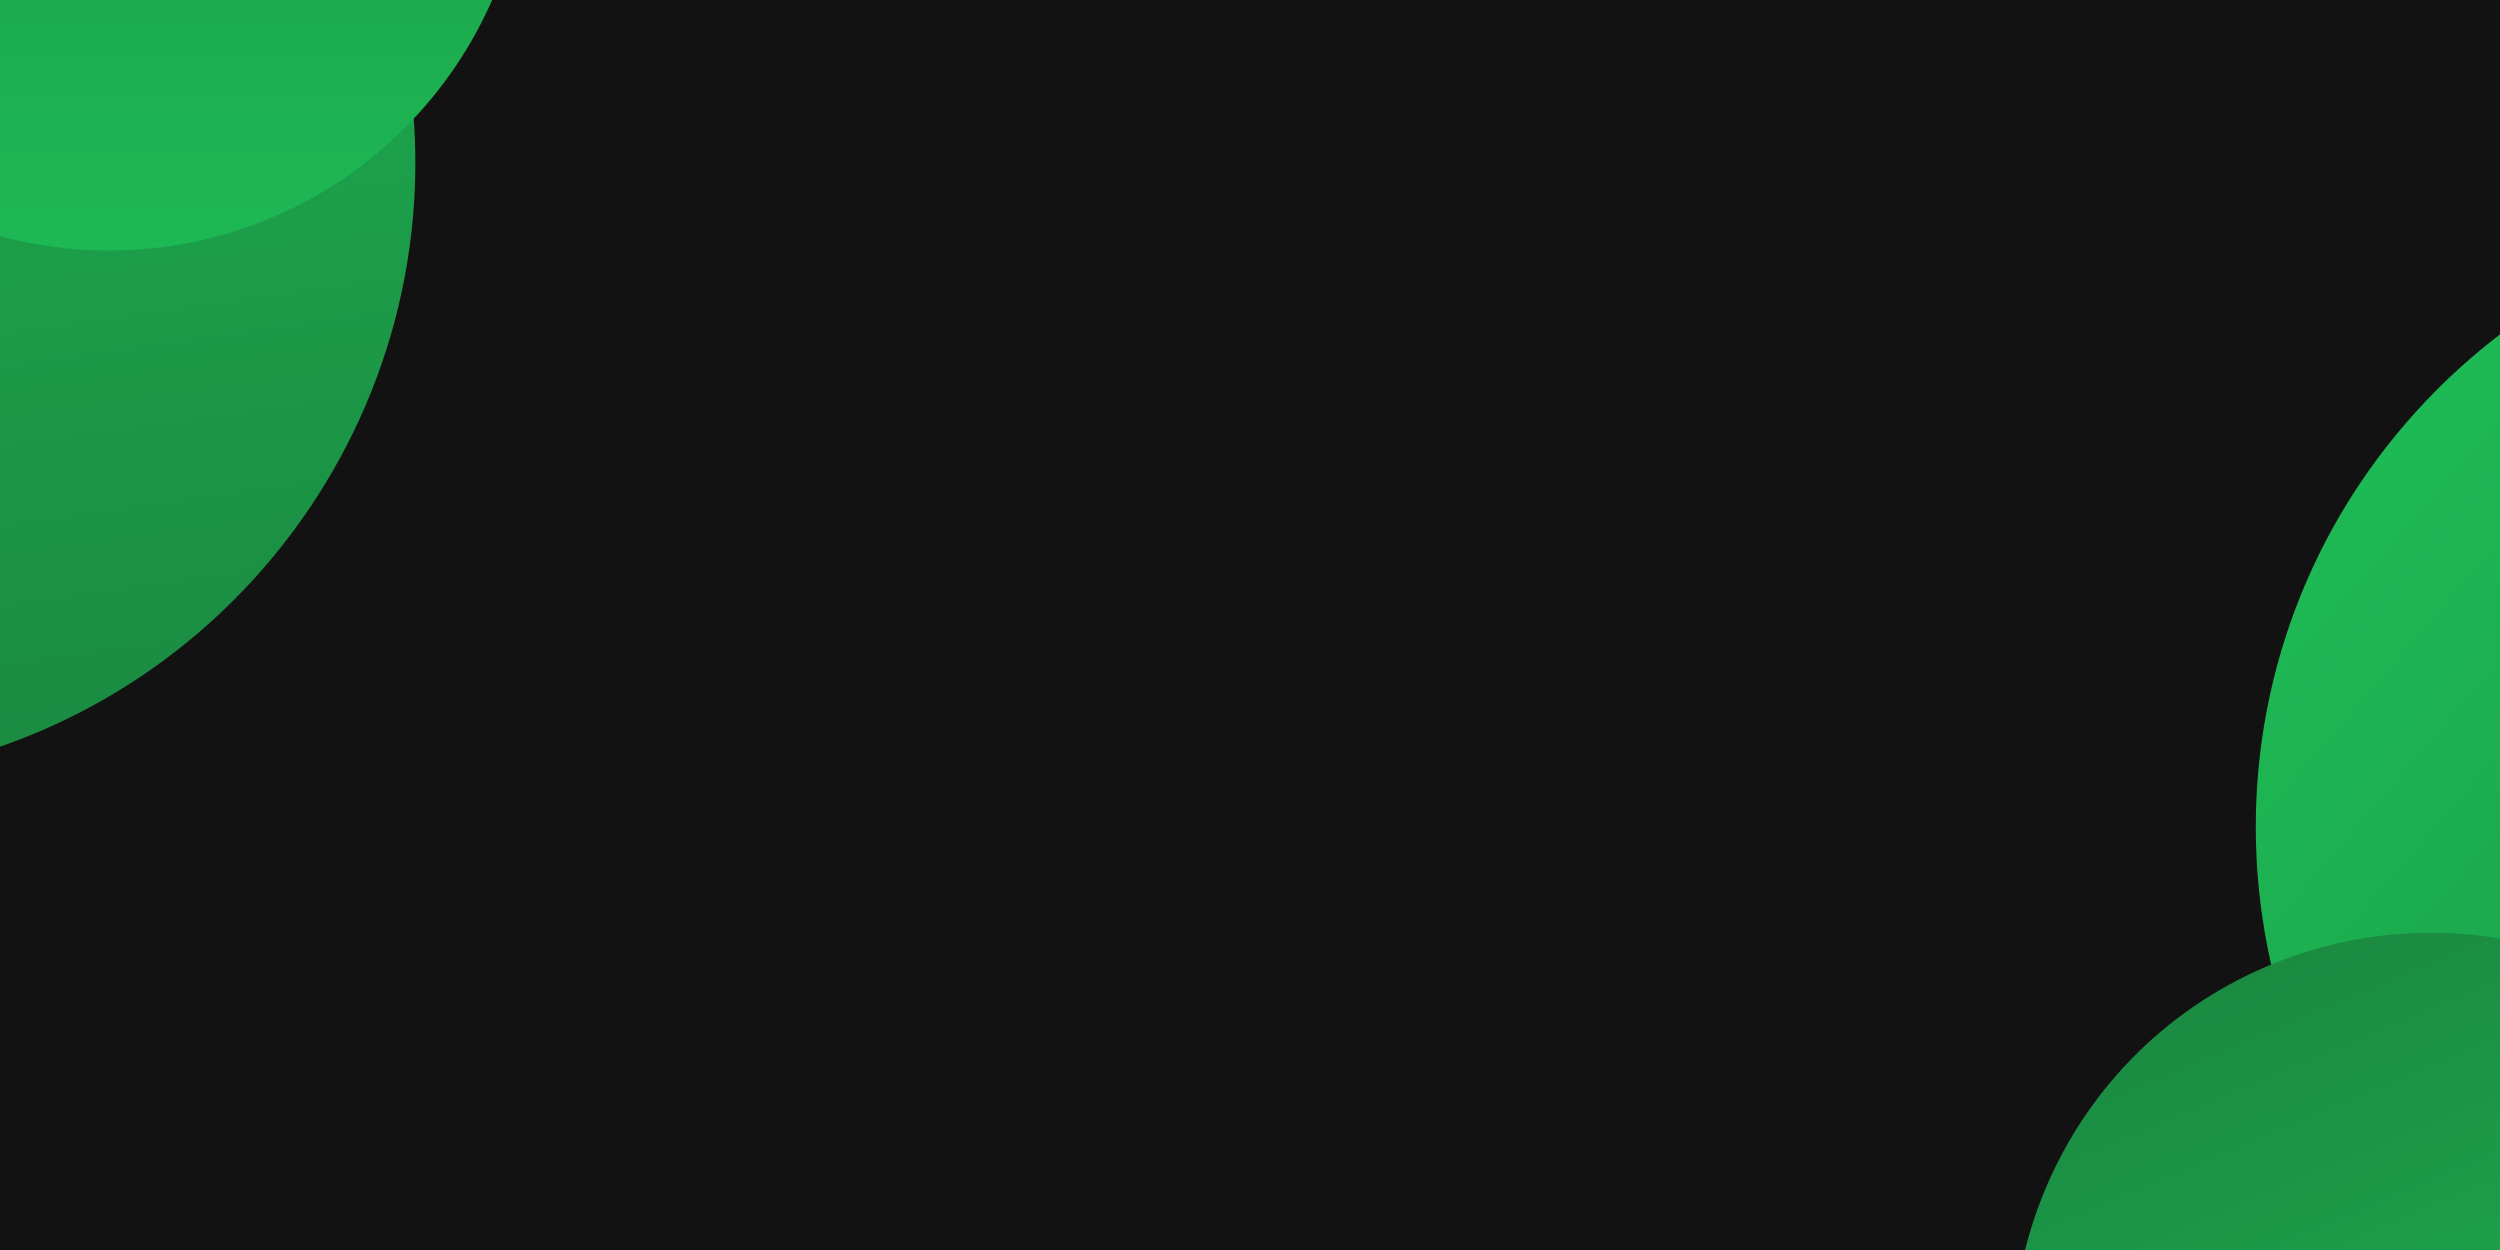 <svg width='1920' height='960' viewBox='0 0 1920 960' fill='none' xmlns='http://www.w3.org/2000/svg'><g clip-path='url(#clip0)'><path d='M1920 0H0V960H1920V0Z' fill='#121212'/><path d='M1847.48 325.246C1676.26 524.196 1698.74 824.275 1897.69 995.493C2096.64 1166.71 2396.72 1144.23 2567.94 945.281C2739.16 746.332 2716.68 446.252 2517.73 275.035C2318.78 103.817 2018.7 126.297 1847.48 325.246Z' fill='url(#paint0_linear)'/><path d='M2162.5 912.294C2093.34 749.012 1904.91 672.711 1741.63 741.871C1578.35 811.032 1502.04 999.463 1571.2 1162.75C1640.37 1326.03 1828.8 1402.33 1992.08 1333.17C2155.36 1264.01 2231.66 1075.58 2162.5 912.294Z' fill='url(#paint1_linear)'/><path d='M-222.731 -346.044C-482.637 -309.373 -663.605 -68.948 -626.933 190.959C-590.261 450.865 -349.837 631.833 -89.93 595.161C169.976 558.489 350.944 318.065 314.272 58.158C277.6 -201.748 37.176 -382.716 -222.731 -346.044Z' fill='url(#paint2_linear)'/><path d='M83.742 192.373C261.067 192.373 404.817 48.622 404.817 -128.703C404.817 -306.028 261.067 -449.778 83.742 -449.778C-93.583 -449.778 -237.333 -306.028 -237.333 -128.703C-237.333 48.622 -93.583 192.373 83.742 192.373Z' fill='url(#paint3_linear)'/></g><defs><linearGradient id='paint0_linear' x1='1847.48' y1='325.246' x2='2567.92' y2='945.265' gradientUnits='userSpaceOnUse'><stop stop-color='#1DB954'/><stop offset='1' stop-color='#1B8B42'/></linearGradient><linearGradient id='paint1_linear' x1='1992.07' y1='1333.17' x2='1741.61' y2='741.864' gradientUnits='userSpaceOnUse'><stop stop-color='#1DB954'/><stop offset='1' stop-color='#1B8B42'/></linearGradient><linearGradient id='paint2_linear' x1='-222.717' y1='-346.034' x2='-89.92' y2='595.147' gradientUnits='userSpaceOnUse'><stop stop-color='#00B83E'/><stop offset='0' stop-color='#1DB954'/><stop offset='1' stop-color='#1B8B42'/></linearGradient><linearGradient id='paint3_linear' x1='83.73' y1='192.367' x2='83.73' y2='-449.796' gradientUnits='userSpaceOnUse'><stop stop-color='#1DB954'/><stop offset='1' stop-color='#1B8B42'/></linearGradient><clipPath id='clip0'><rect width='1920' height='960' fill='white'/></clipPath></defs></svg>
